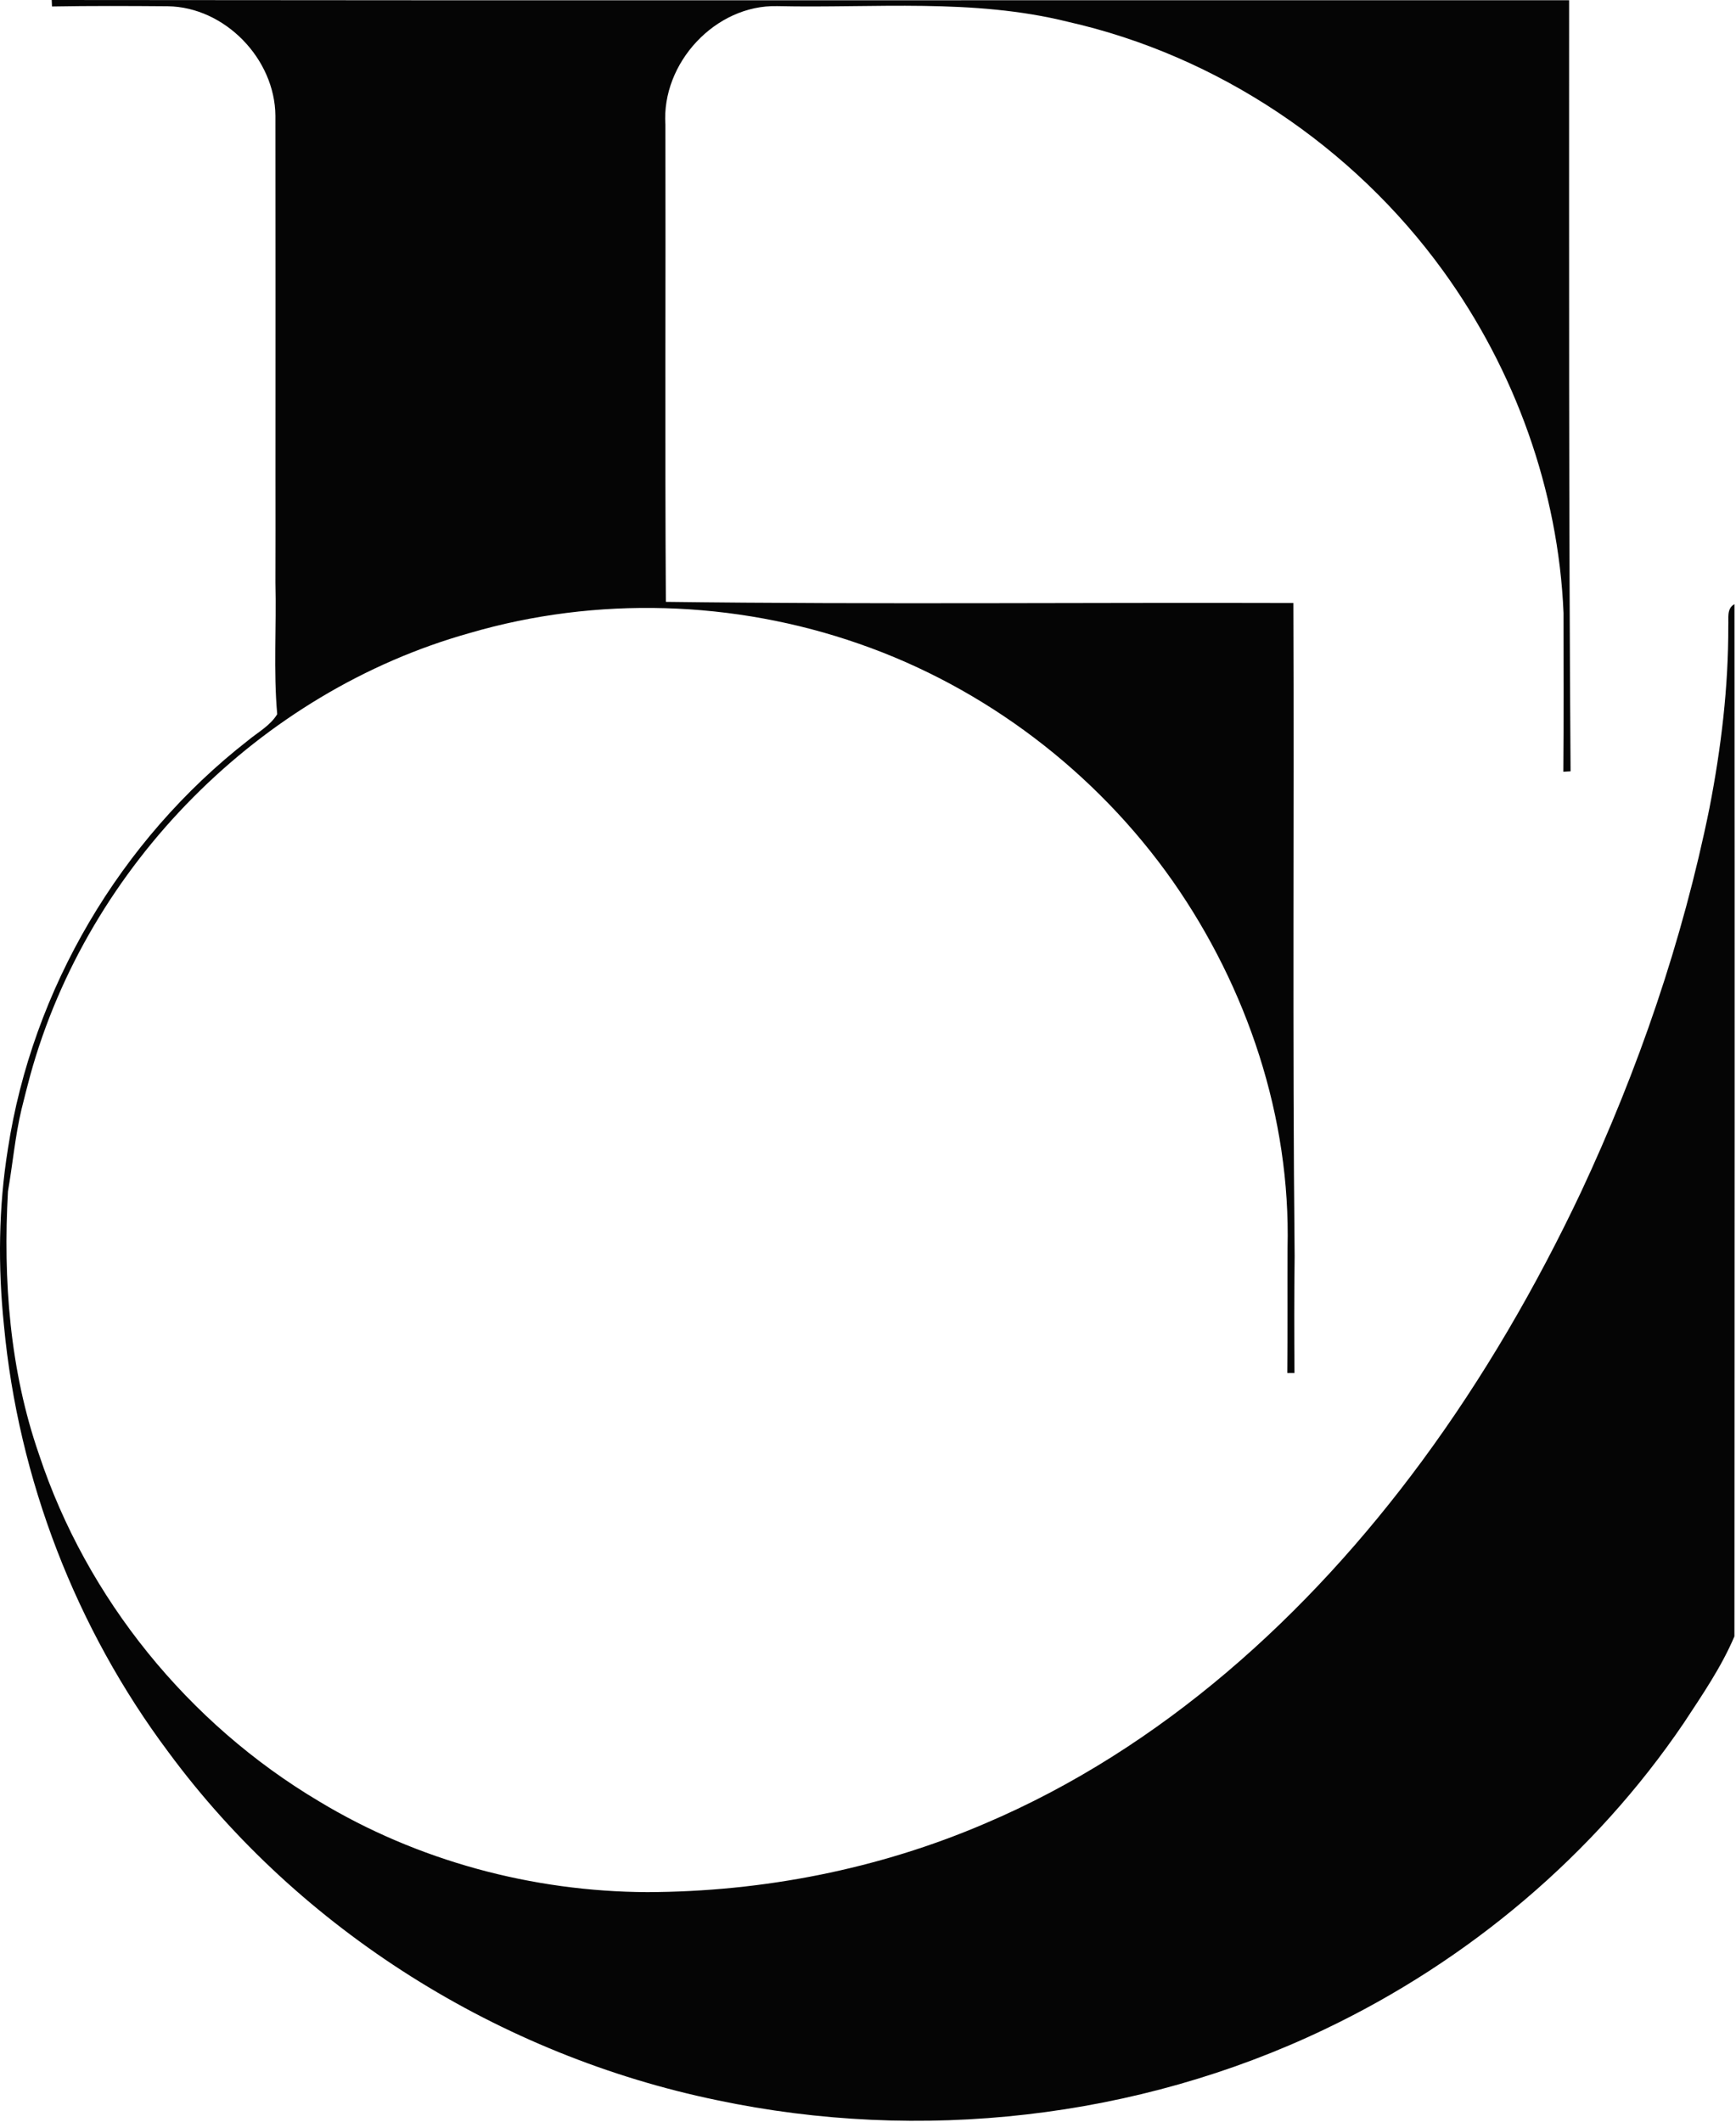 <svg width="536" height="655" viewBox="0 0 536 655" fill="none" xmlns="http://www.w3.org/2000/svg">
<g clip-path="url(#clip0_1444_20635)">
<path d="M15.964 0C172.124 0.187 328.297 0.027 484.471 0.067C484.471 79.413 484.351 158.747 484.924 238.08C484.364 238.12 483.257 238.173 482.697 238.213C482.844 221.88 482.751 205.56 482.751 189.227C481.164 151.36 467.764 114.227 445.551 83.573C417.791 45.267 376.017 17.187 329.804 6.747C300.444 -0.573 269.937 2.56 240.004 1.893C220.844 1.413 204.191 19.507 205.444 38.467C205.564 87.56 205.271 136.667 205.591 185.773C270.164 186.6 334.751 185.933 399.337 186.133C399.591 253.347 399.031 320.587 399.724 387.8C399.564 399.8 399.591 411.8 399.671 423.8C399.124 423.8 398.017 423.8 397.457 423.8C397.591 410.933 397.484 398.067 397.537 385.2C398.524 344.947 385.124 304.933 362.151 272.067C338.497 238.373 304.177 212.227 265.257 198.72C226.777 185.28 184.111 183.947 144.964 195.413C80.311 213.533 27.217 267.12 9.364 331.813C8.431 335.333 7.497 338.867 6.644 342.4C4.657 350.76 3.924 359.32 2.457 367.747C0.924 395.093 3.004 422.92 12.044 448.933C26.764 493.453 58.177 532.053 98.457 555.987C128.871 574.36 164.377 583.893 199.857 584.04C235.537 583.933 271.257 576.96 304.084 562.88C358.711 539.693 404.017 498.48 438.964 451.093C458.084 425.16 474.324 397.147 488.111 368.027C505.831 330.173 519.511 290.36 527.817 249.373C531.417 230.853 533.684 212.04 533.617 193.16C533.791 190.827 533.017 187.867 535.524 186.48C535.657 292.68 535.577 398.893 535.511 505.093C531.511 514.547 525.551 523.213 519.897 531.813C492.297 572.52 453.377 605.253 409.017 626.373C351.124 654.053 284.057 661.493 221.364 648.253C154.444 634.427 92.644 595.907 52.004 540.827C23.43 502.653 5.657 456.547 1.217 409.08C-0.649 391 -0.463 372.653 2.431 354.68C9.991 305.293 37.151 259.28 76.537 228.587C79.657 226 83.43 224 85.591 220.453C84.391 206.973 85.377 193.387 85.031 179.853C85.07 169.187 85.057 158.52 85.044 147.853C85.057 110.48 85.07 73.107 85.031 35.733C84.897 18.187 69.444 2.173 51.791 1.933C39.884 1.84 27.964 1.787 16.057 2C16.03 1.493 15.991 0.493 15.964 0Z" fill="#050505"/>
</g>
<defs>
<clipPath id="clip0_1444_20635">
<rect width="536" height="655" fill="white"/>
</clipPath>
</defs>
</svg>
